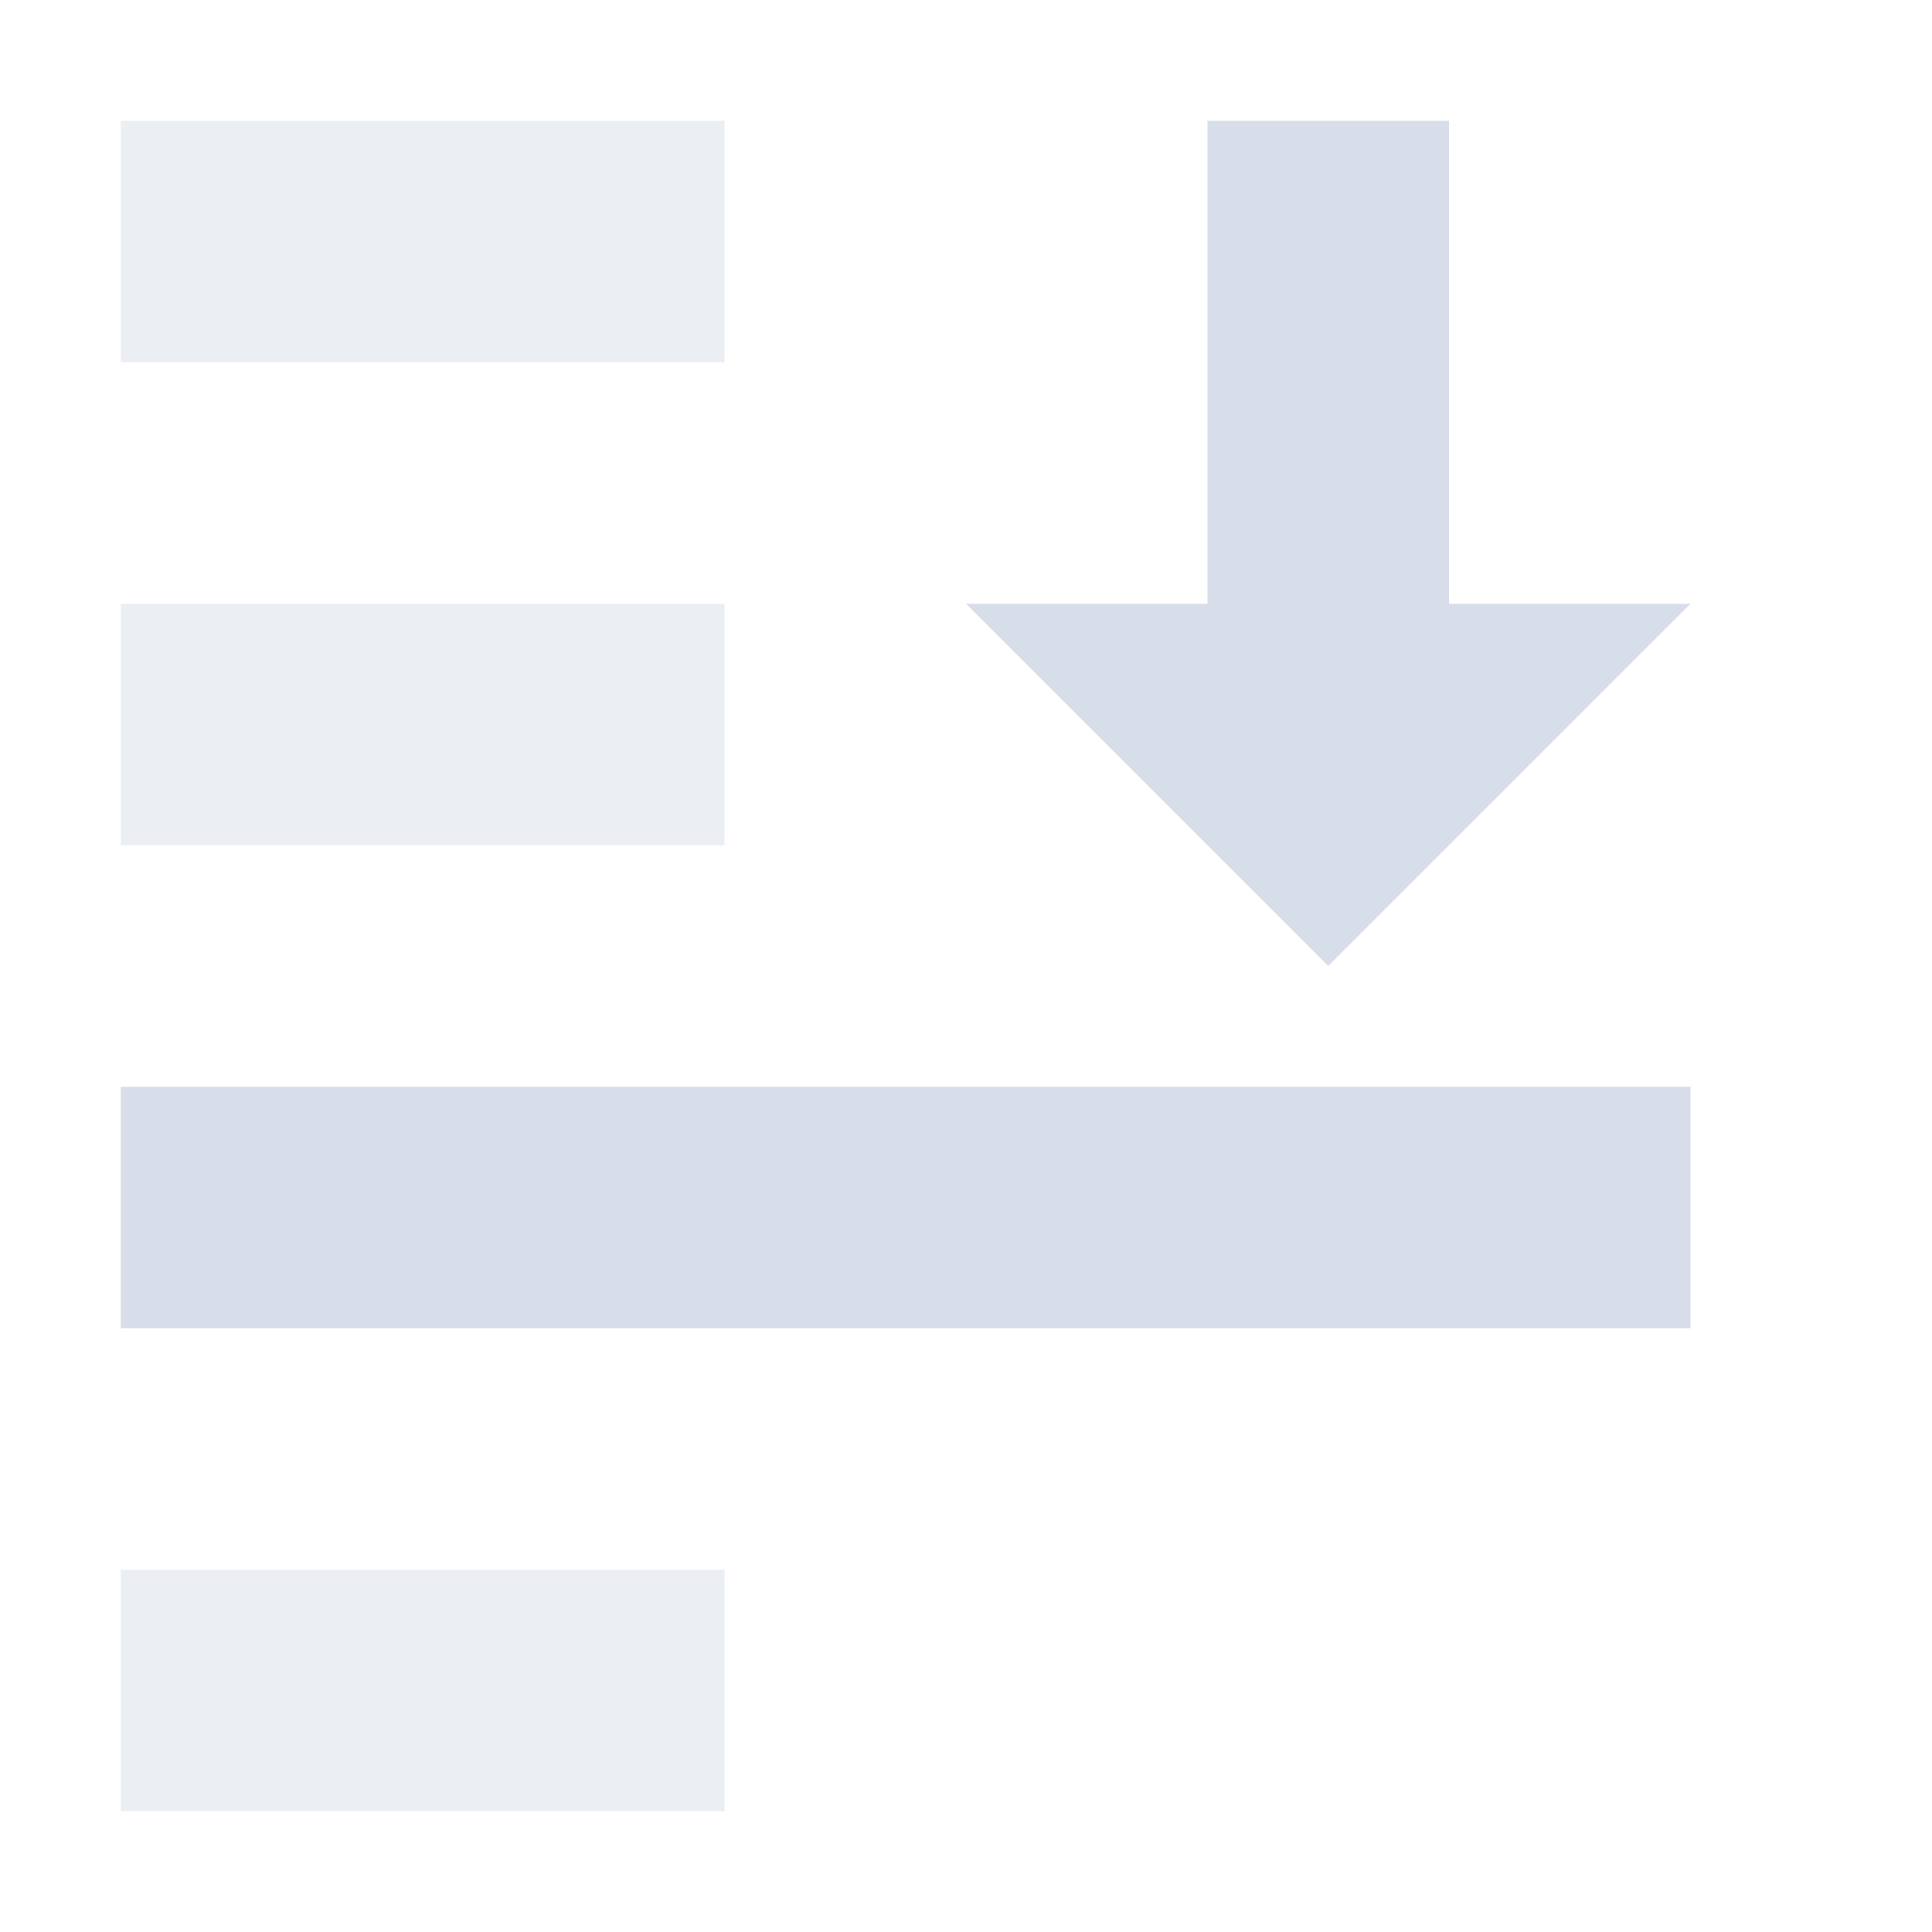 <?xml version="1.0" encoding="UTF-8" standalone="no"?>
<!--Part of Monotone: https://github.com/sixsixfive/Monotone, released under cc-by-sa_v4-->
<svg xmlns="http://www.w3.org/2000/svg" viewBox="0 0 16 16" version="1.1">
 <g fill="#d8dee9" transform="matrix(1,0,0,-1,0,16)">
  <title>selection-raise</title>
  <g fill="#d8dee9">
   <rect opacity=".5" height="2" width="5" y="1" x="1"/>
   <rect height="2" width="13" y="5" x="1"/>
   <rect opacity=".5" height="2" width="5" y="9" x="1"/>
   <rect opacity=".5" height="2" width="5" y="13" x="1"/>
   <path d="m10 15h2v-4h2l-3-3-3 3h2z"/>
  </g>
 </g>
</svg>
